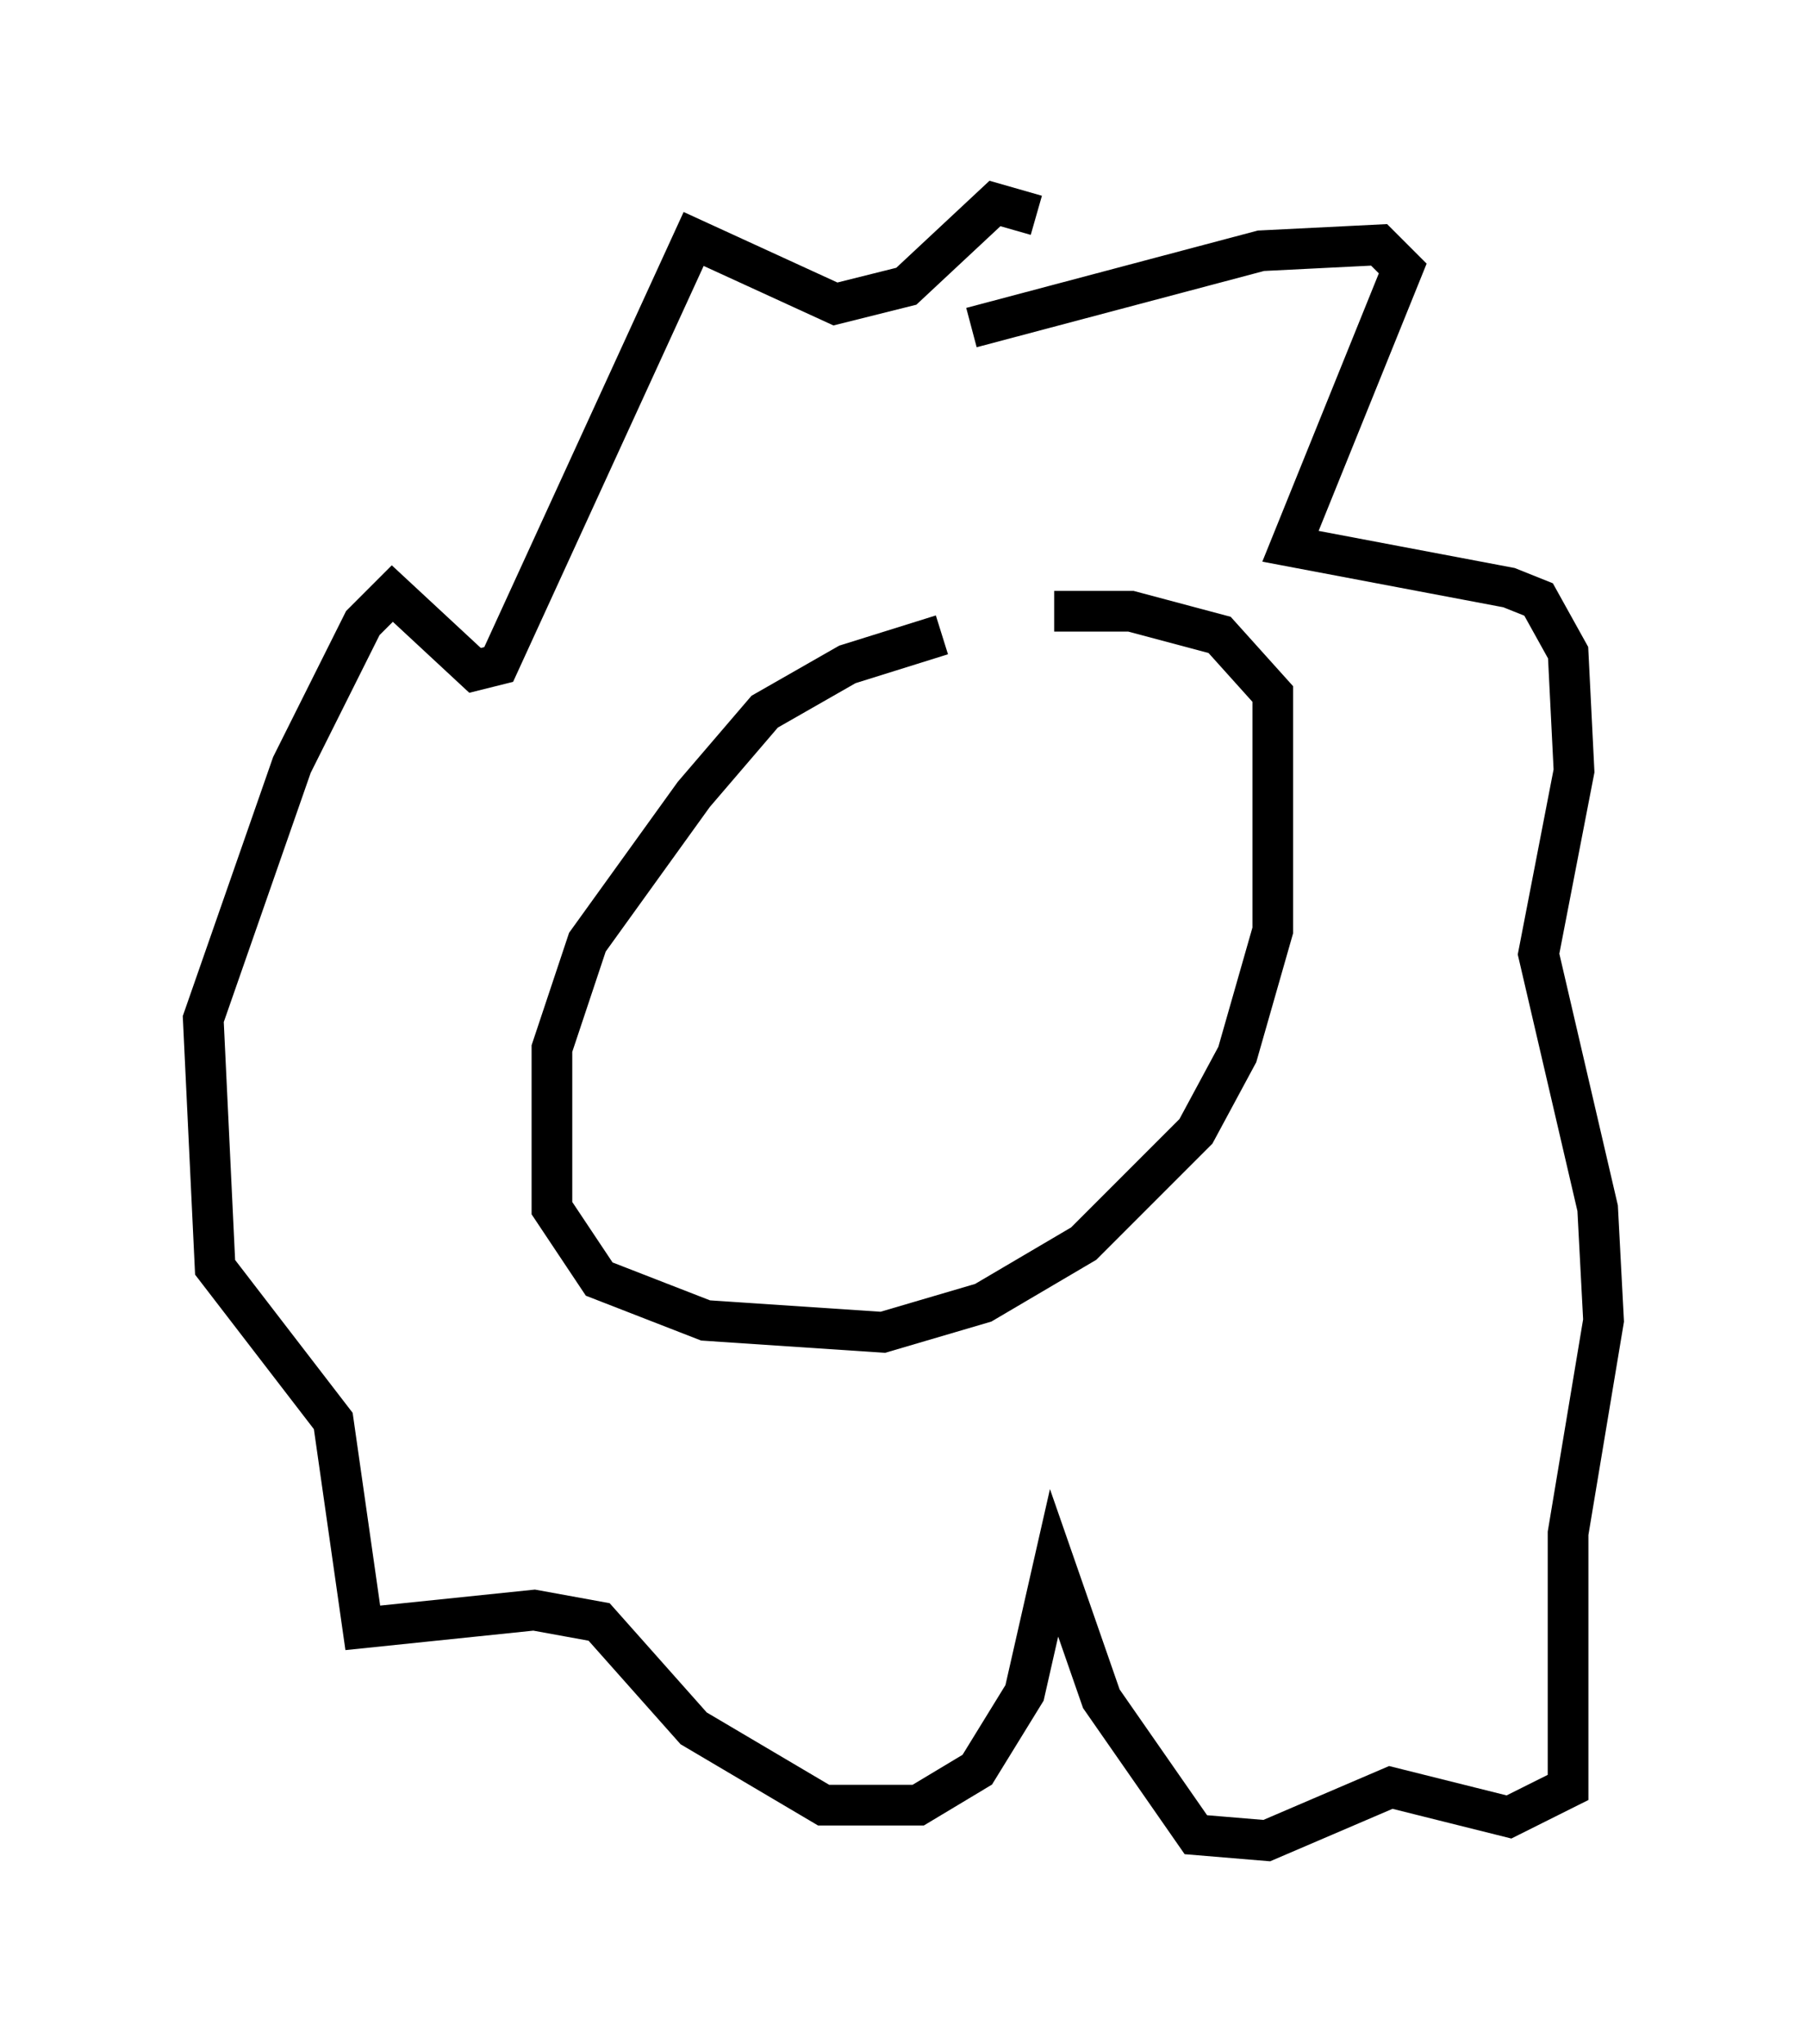 <?xml version="1.0" encoding="utf-8" ?>
<svg baseProfile="full" height="50.235" version="1.1" width="44.425" xmlns="http://www.w3.org/2000/svg" xmlns:ev="http://www.w3.org/2001/xml-events" xmlns:xlink="http://www.w3.org/1999/xlink"><defs /><rect fill="white" height="50.235" width="44.425" x="0" y="0" /><path d="M26.788, 15.603 m-3.631, 0.0 l-2.324, 0.726 -2.034, 1.162 l-1.743, 2.034 -2.615, 3.631 l-0.872, 2.615 0.0, 3.922 l1.162, 1.743 2.615, 1.017 l4.358, 0.291 2.469, -0.726 l2.469, -1.453 2.76, -2.76 l1.017, -1.888 0.872, -3.05 l0.0, -5.81 -1.307, -1.453 l-2.179, -0.581 -1.888, 0.0 m-2.034, -6.972 l7.117, -1.888 2.905, -0.145 l0.581, 0.581 -2.76, 6.827 l5.374, 1.017 0.726, 0.291 l0.726, 1.307 0.145, 2.905 l-0.872, 4.503 1.453, 6.246 l0.145, 2.76 -0.872, 5.229 l0.0, 6.246 -1.453, 0.726 l-2.905, -0.726 -3.05, 1.307 l-1.743, -0.145 -2.324, -3.341 l-1.162, -3.341 -0.726, 3.196 l-1.162, 1.888 -1.453, 0.872 l-2.324, 0.0 -3.196, -1.888 l-2.324, -2.615 -1.598, -0.291 l-4.212, 0.436 -0.726, -5.084 l-2.905, -3.777 -0.291, -6.101 l2.179, -6.246 1.743, -3.486 l0.726, -0.726 2.034, 1.888 l0.581, -0.145 4.793, -10.458 l3.486, 1.598 1.743, -0.436 l2.179, -2.034 1.017, 0.291 " fill="none" stroke="black" stroke-width="1" /></svg>